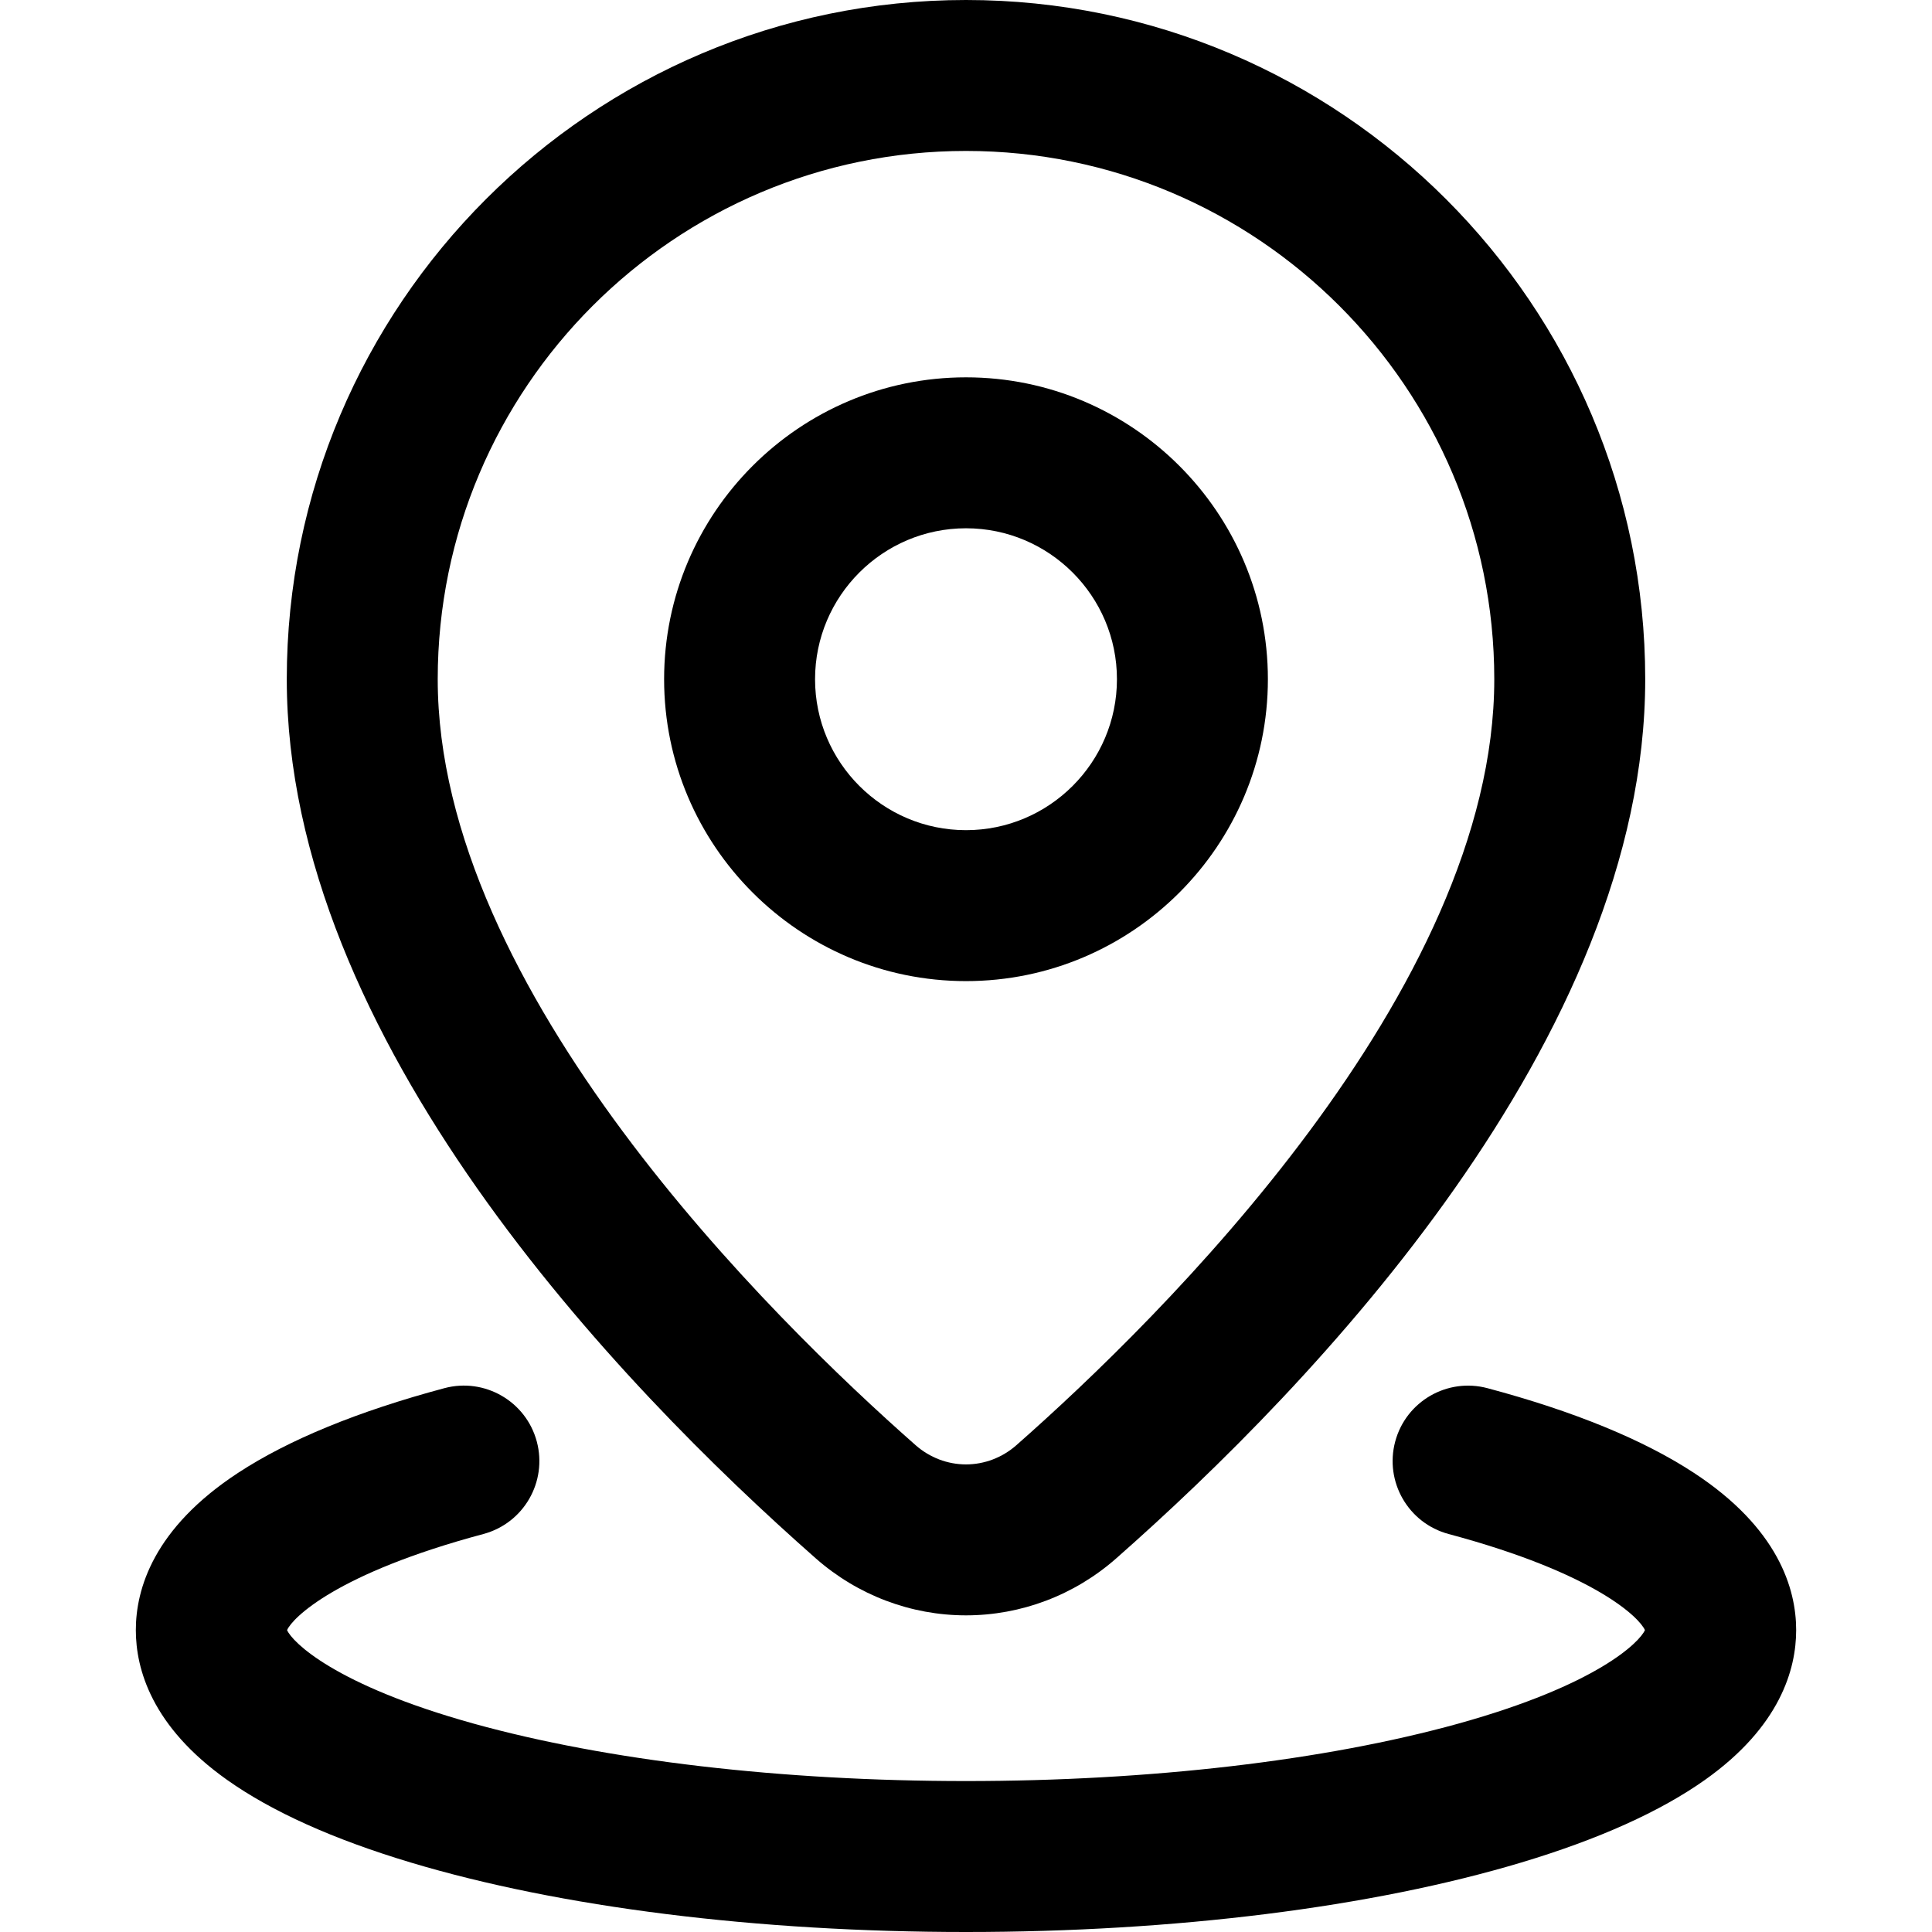 <svg className="fill-current" width="39" height="39" viewBox="0 0 39 39" fill="none" xmlns="http://www.w3.org/2000/svg">
<g id="033-location" clip-path="url(#clip0_249_9023)">
<g id="Location">
<g id="Group">
<path id="Vector" d="M19.5 32.608C18.387 32.608 17.311 32.2 16.47 31.46C12.481 27.947 5.789 20.969 5.789 13.711C5.789 6.151 11.94 0 19.5 0C27.06 0 33.211 6.151 33.211 13.711C33.211 20.969 26.519 27.947 22.53 31.46C21.689 32.2 20.613 32.608 19.5 32.608ZM19.5 3.047C13.62 3.047 8.836 7.831 8.836 13.711C8.836 19.997 15.583 26.619 18.484 29.174C18.768 29.424 19.129 29.561 19.5 29.561C19.871 29.561 20.232 29.424 20.516 29.174C23.417 26.619 30.164 19.997 30.164 13.711C30.164 7.831 25.38 3.047 19.5 3.047Z" fill="currentColor"/>
</g>
<g id="Group_2">
<path id="Vector_2" d="M19.5 39C15.287 39 11.305 38.502 8.29 37.597C6.732 37.13 5.484 36.568 4.582 35.928C3.061 34.85 2.742 33.69 2.742 32.906C2.742 32.075 3.1 30.849 4.807 29.731C5.825 29.064 7.226 28.489 8.971 28.022C9.783 27.805 10.619 28.288 10.836 29.1C11.053 29.913 10.571 30.748 9.758 30.966C6.786 31.761 5.902 32.661 5.795 32.906C5.899 33.143 6.742 34.01 9.563 34.794C12.257 35.541 15.786 35.953 19.5 35.953C23.214 35.953 26.743 35.541 29.437 34.794C32.258 34.01 33.101 33.143 33.205 32.906C33.098 32.661 32.214 31.761 29.242 30.966C28.429 30.748 27.947 29.913 28.164 29.1C28.381 28.288 29.216 27.805 30.029 28.023C31.774 28.489 33.175 29.064 34.193 29.731C35.9 30.849 36.258 32.075 36.258 32.906C36.258 33.69 35.939 34.85 34.419 35.928C33.516 36.568 32.268 37.13 30.71 37.597C27.695 38.502 23.713 39 19.5 39Z" fill="currentColor"/>
</g>
<g id="Group_3">
<path id="Vector_3" d="M19.5 19.805C16.14 19.805 13.406 17.071 13.406 13.711C13.406 10.351 16.14 7.617 19.5 7.617C22.86 7.617 25.594 10.351 25.594 13.711C25.594 17.071 22.86 19.805 19.5 19.805ZM19.5 10.664C17.82 10.664 16.453 12.031 16.453 13.711C16.453 15.391 17.82 16.758 19.5 16.758C21.18 16.758 22.547 15.391 22.547 13.711C22.547 12.031 21.18 10.664 19.5 10.664Z" fill="currentColor"/>
</g>
</g>
</g>
<defs>
<clipPath id="clip0_249_9023">
<rect width="39" height="39" fill="currentColor"/>
</clipPath>
</defs>
</svg>
